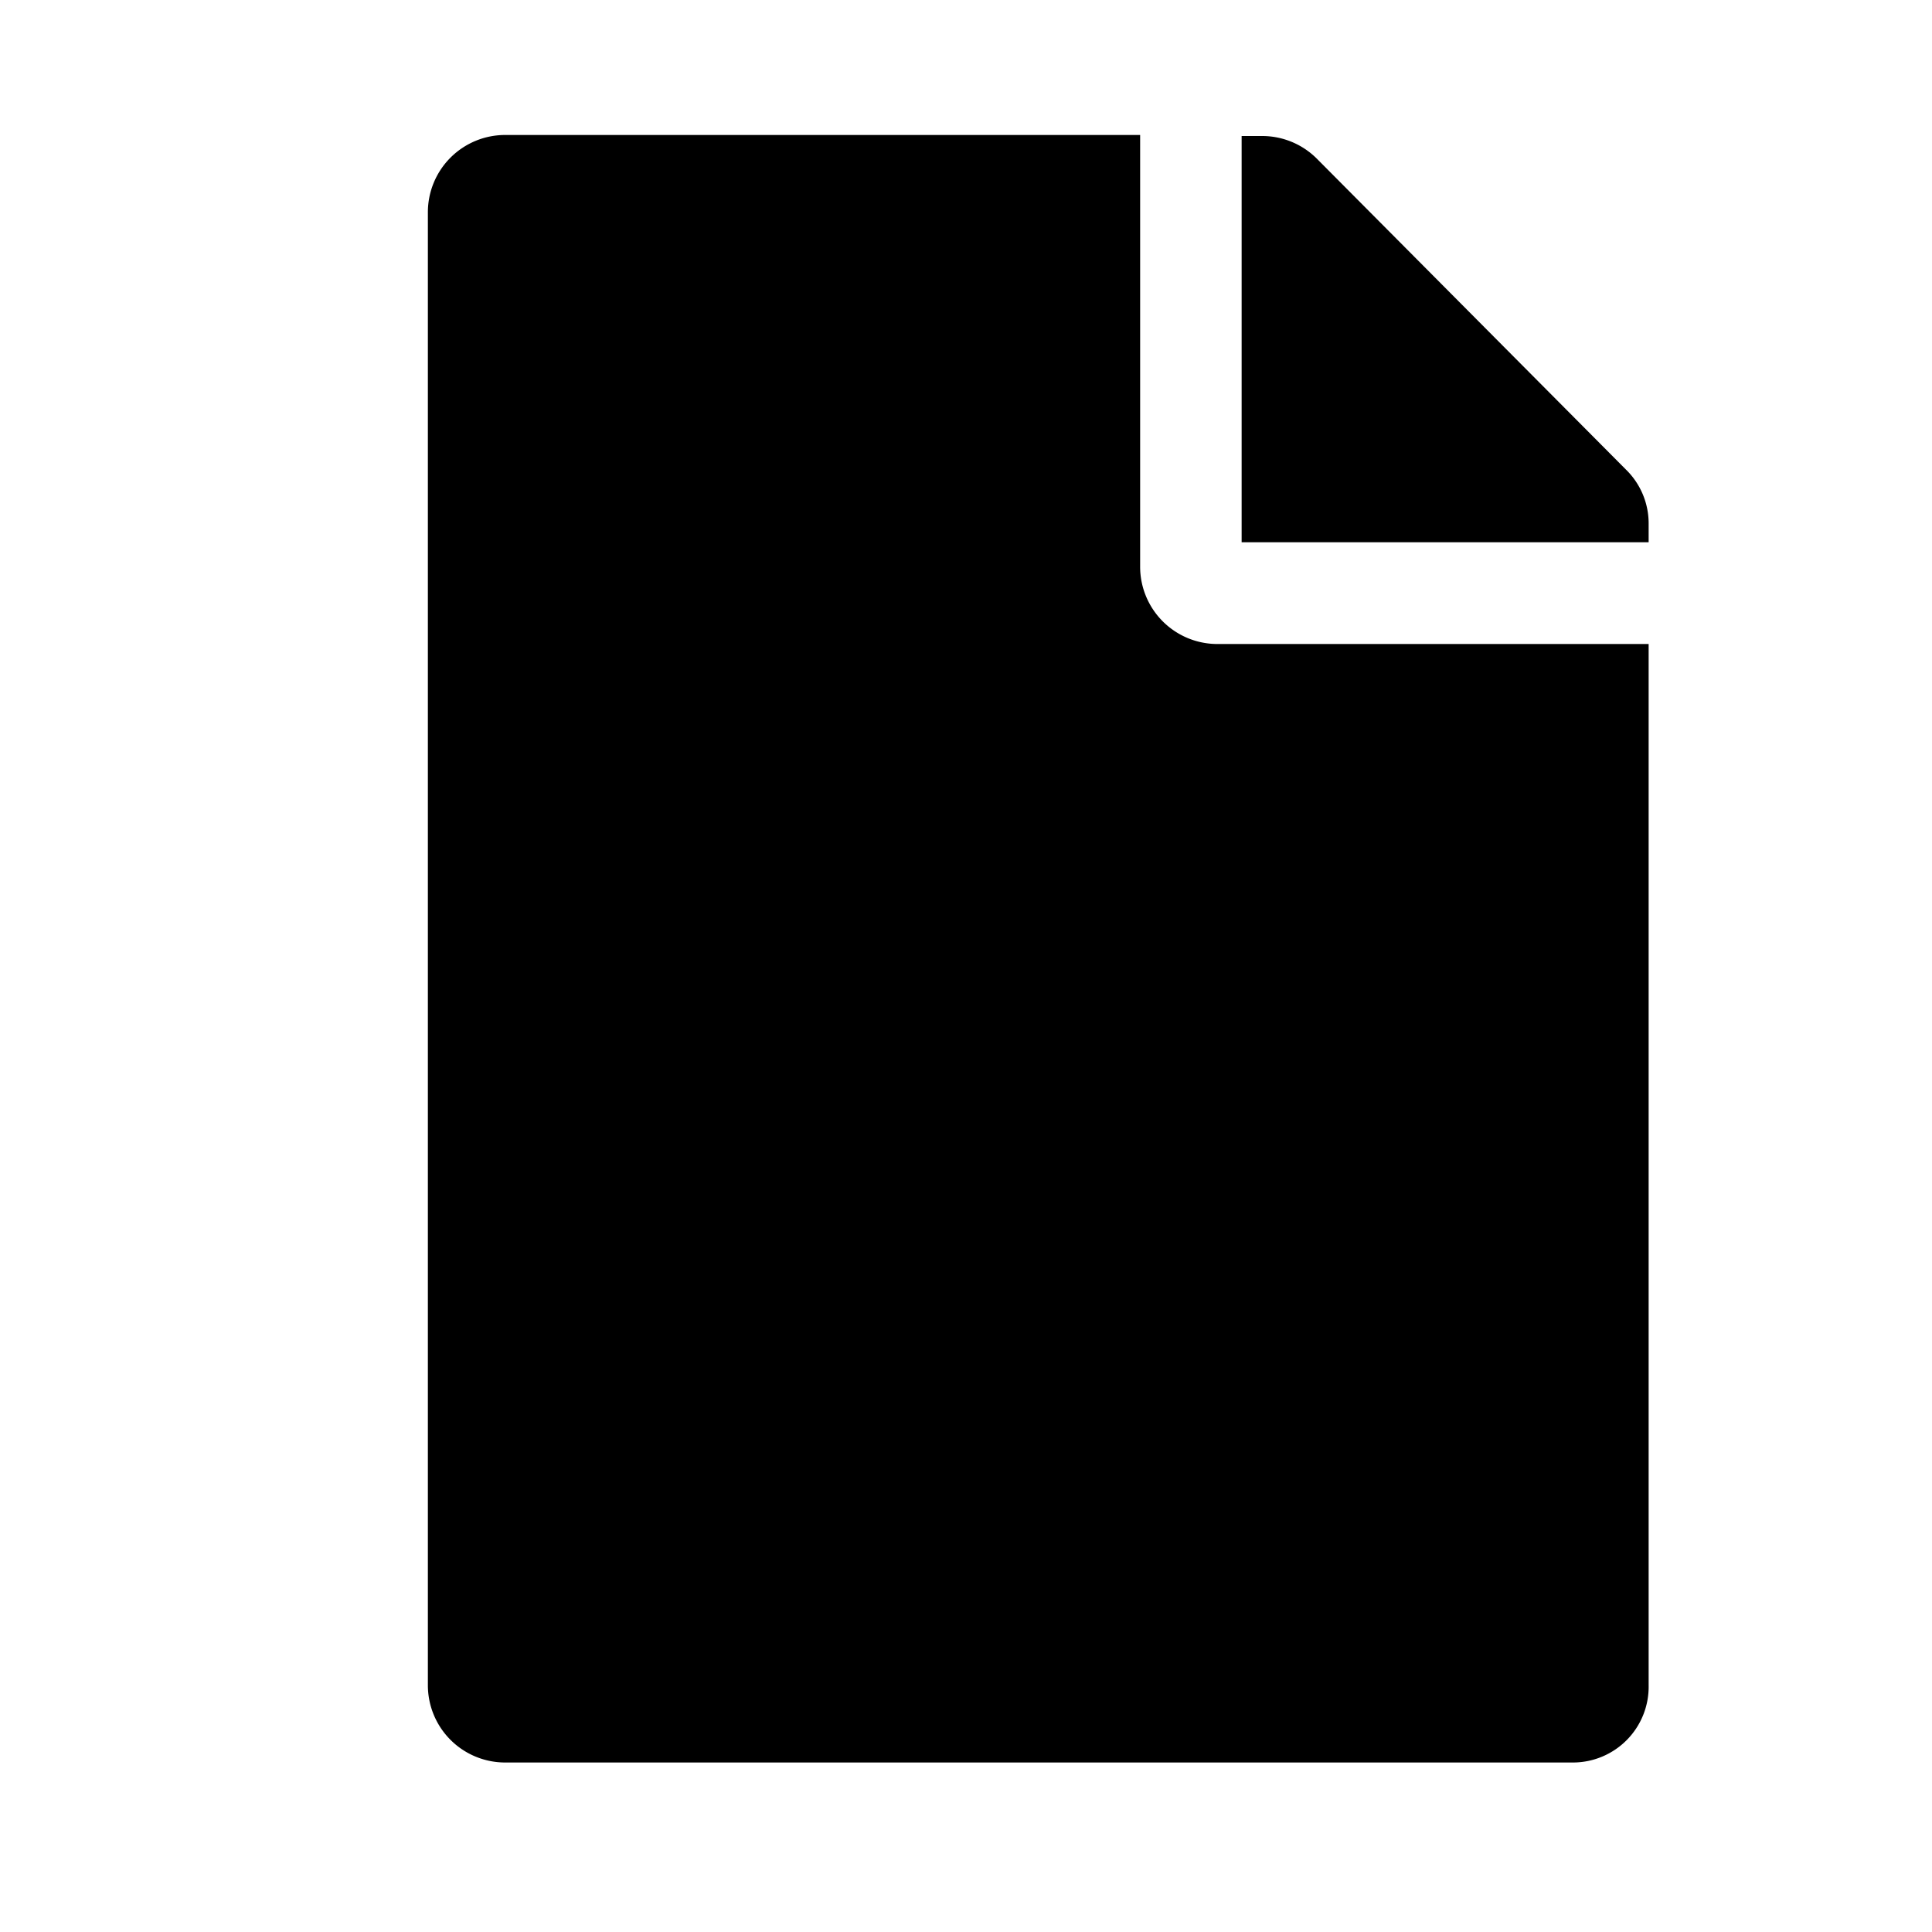 <svg id="Ebene_1" data-name="Ebene 1" xmlns="http://www.w3.org/2000/svg" viewBox="0 0 75 75"><path d="M47.21,25H64V65.42a2.94,2.94,0,0,1-2.95,3H19.61a3,3,0,0,1-3-3V8.24a3,3,0,0,1,3-3H44.26V22A3,3,0,0,0,47.21,25ZM64,21.05H48.2V5.28H49a3,3,0,0,1,2.1.86L63.11,18.22A2.92,2.92,0,0,1,64,20.3Z"/></svg>